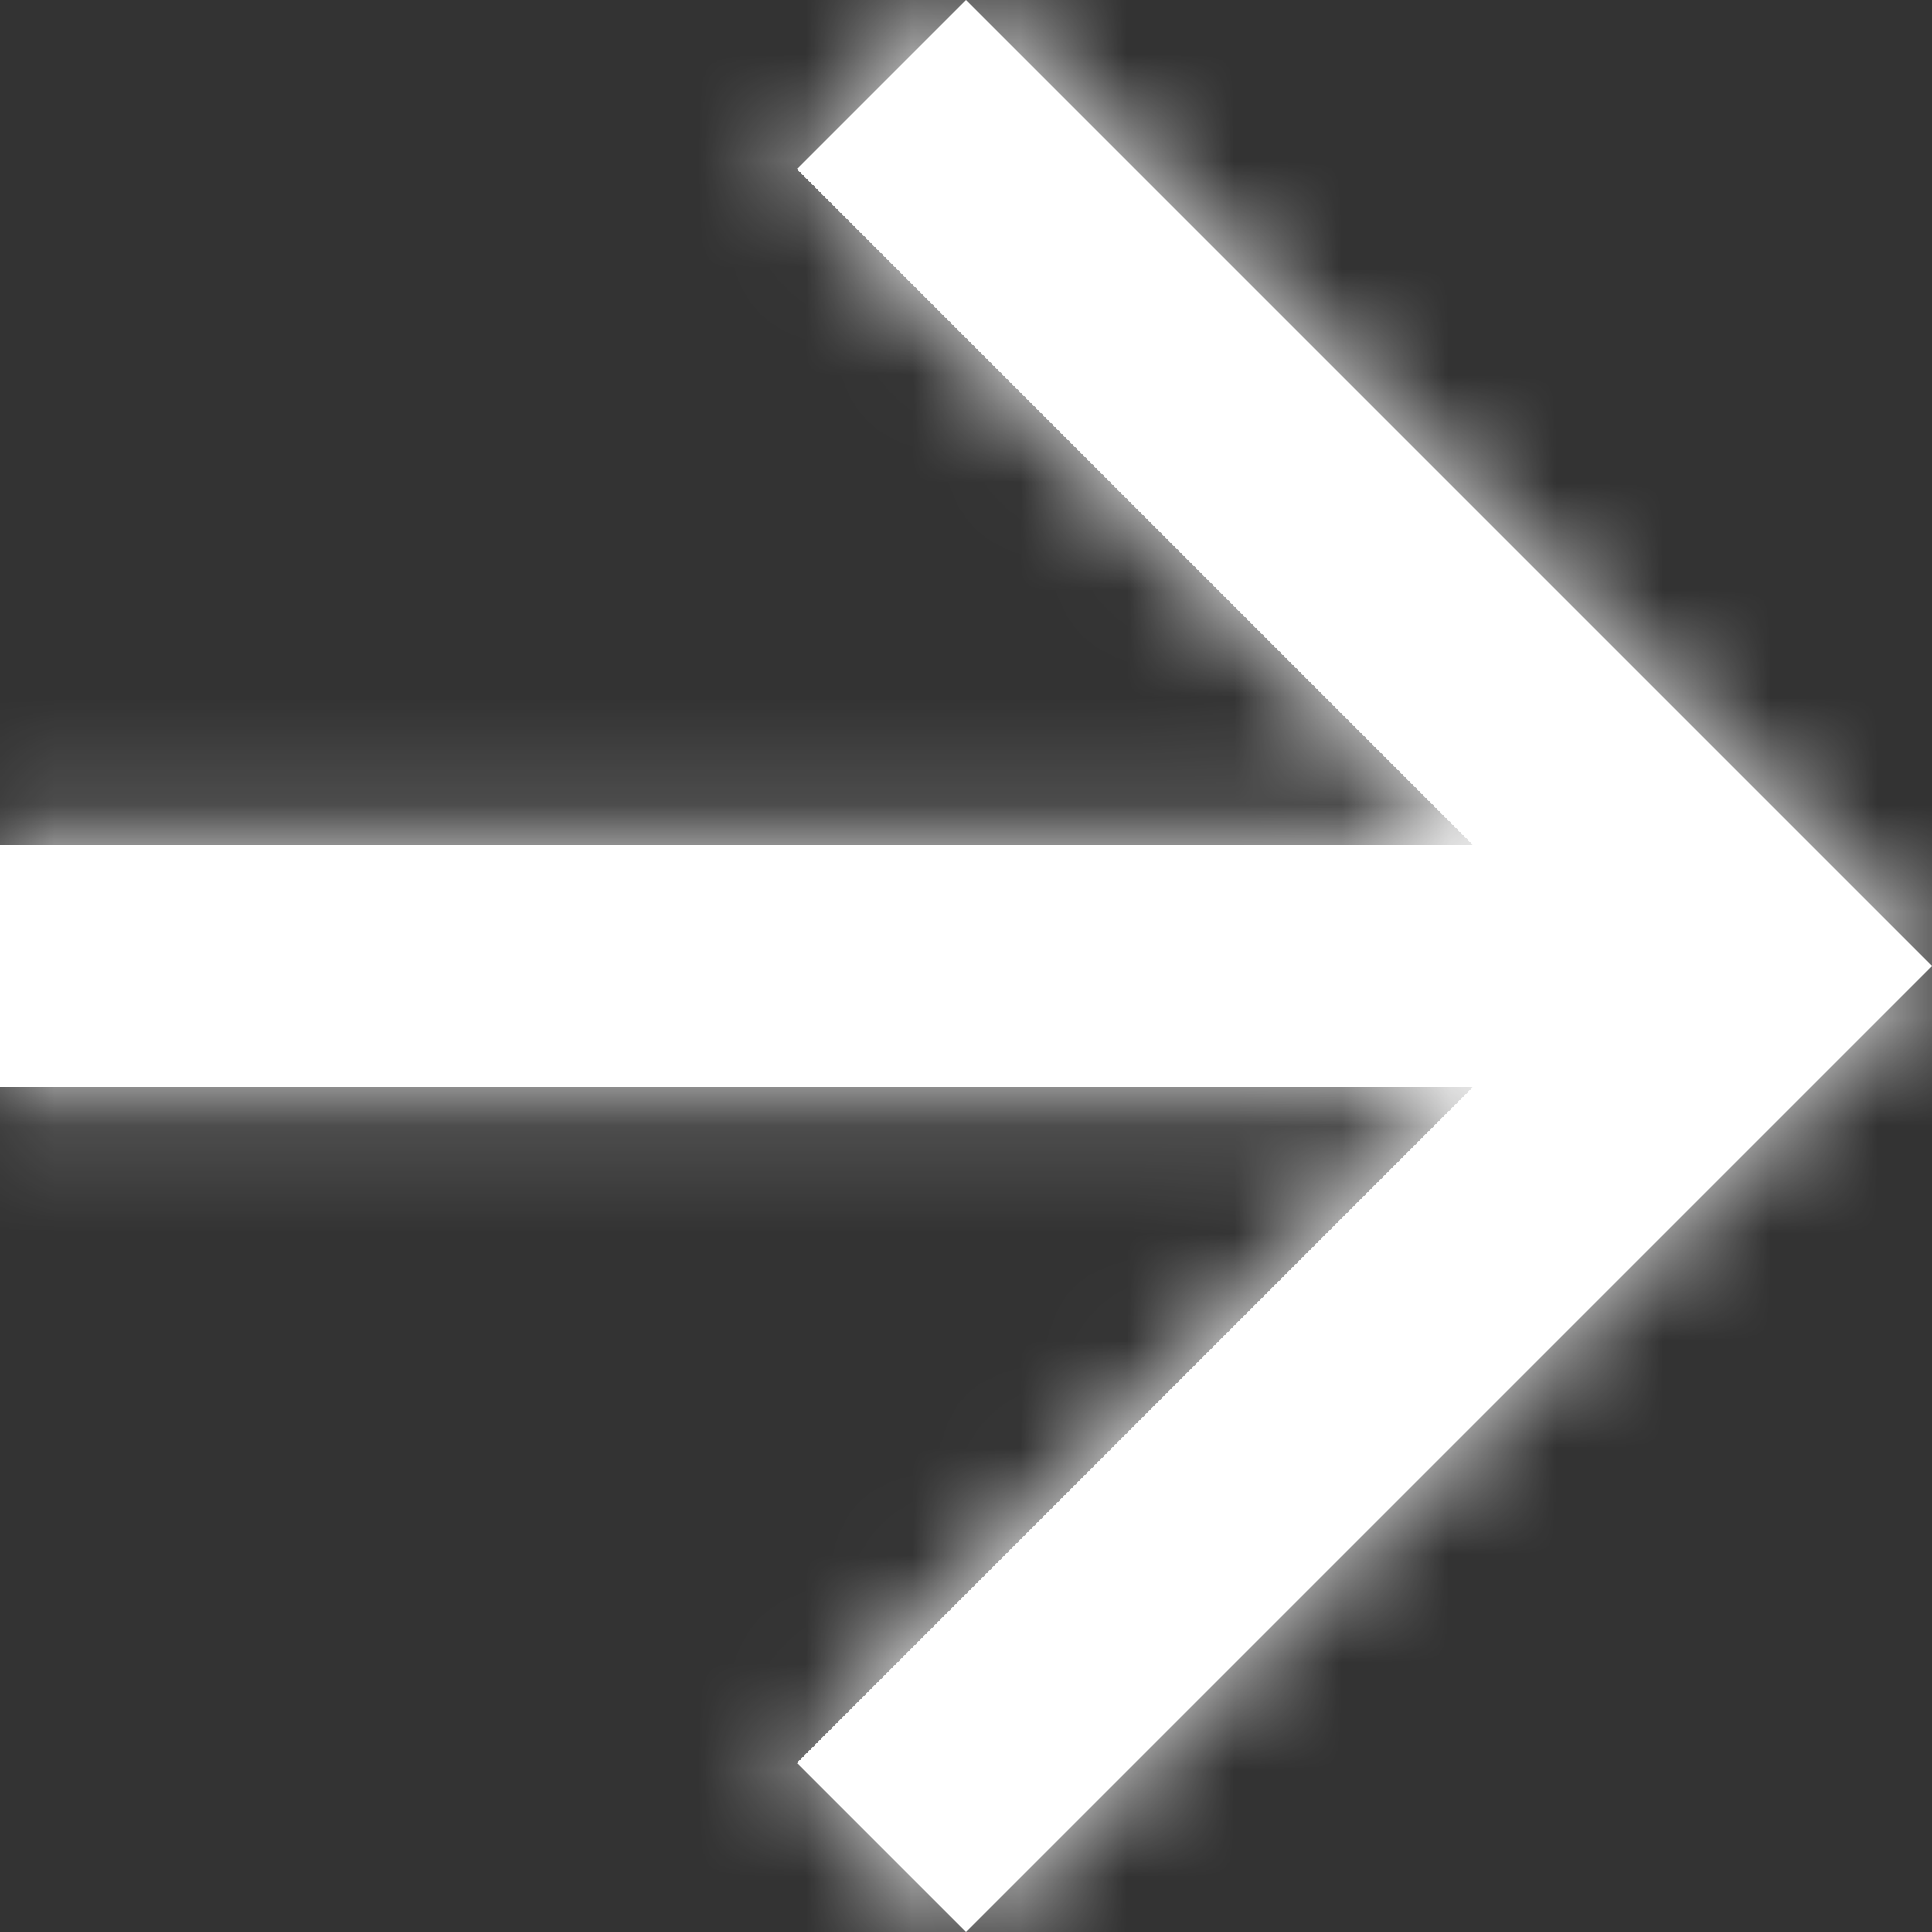 <?xml version="1.0" encoding="UTF-8"?>
<svg width="18px" height="18px" viewBox="0 0 18 18" version="1.1" xmlns="http://www.w3.org/2000/svg" xmlns:xlink="http://www.w3.org/1999/xlink">
    <rect x="0" y="0" width="18" height="18" fill="#333333" stroke="none"/>
    <defs>
        <polygon id="path-1" points="7.875 0 7.875 13.725 1.575 7.425 0 9 9 18 18 9 16.425 7.425 10.125 13.725 10.125 0"></polygon>
    </defs>
    <g stroke="none" stroke-width="1" fill="none" fill-rule="evenodd">
        <g id="Main-page_1920-90_Final-(I-hope)" transform="translate(-950, -2097)">
            <g id="Proven-expertise" transform="translate(367, 1325)">
                <g id="Components-/-Button" transform="translate(265, 741)">
                    <g id="Icons-/-Arrow" transform="translate(327, 40) rotate(-90) translate(-327, -40) translate(318, 31)">
                        <g id="Arrow">
                            <mask id="mask-2" fill="white">
                                <use xlink:href="#path-1"></use>
                            </mask>
                            <use fill="#FFFFFF" xlink:href="#path-1"></use>
                            <g mask="url(#mask-2)" fill="#FFFFFF">
                                <rect x="0" y="0" width="18" height="18"></rect>
                            </g>
                        </g>
                    </g>
                </g>
            </g>
        </g>
    </g>
</svg>
